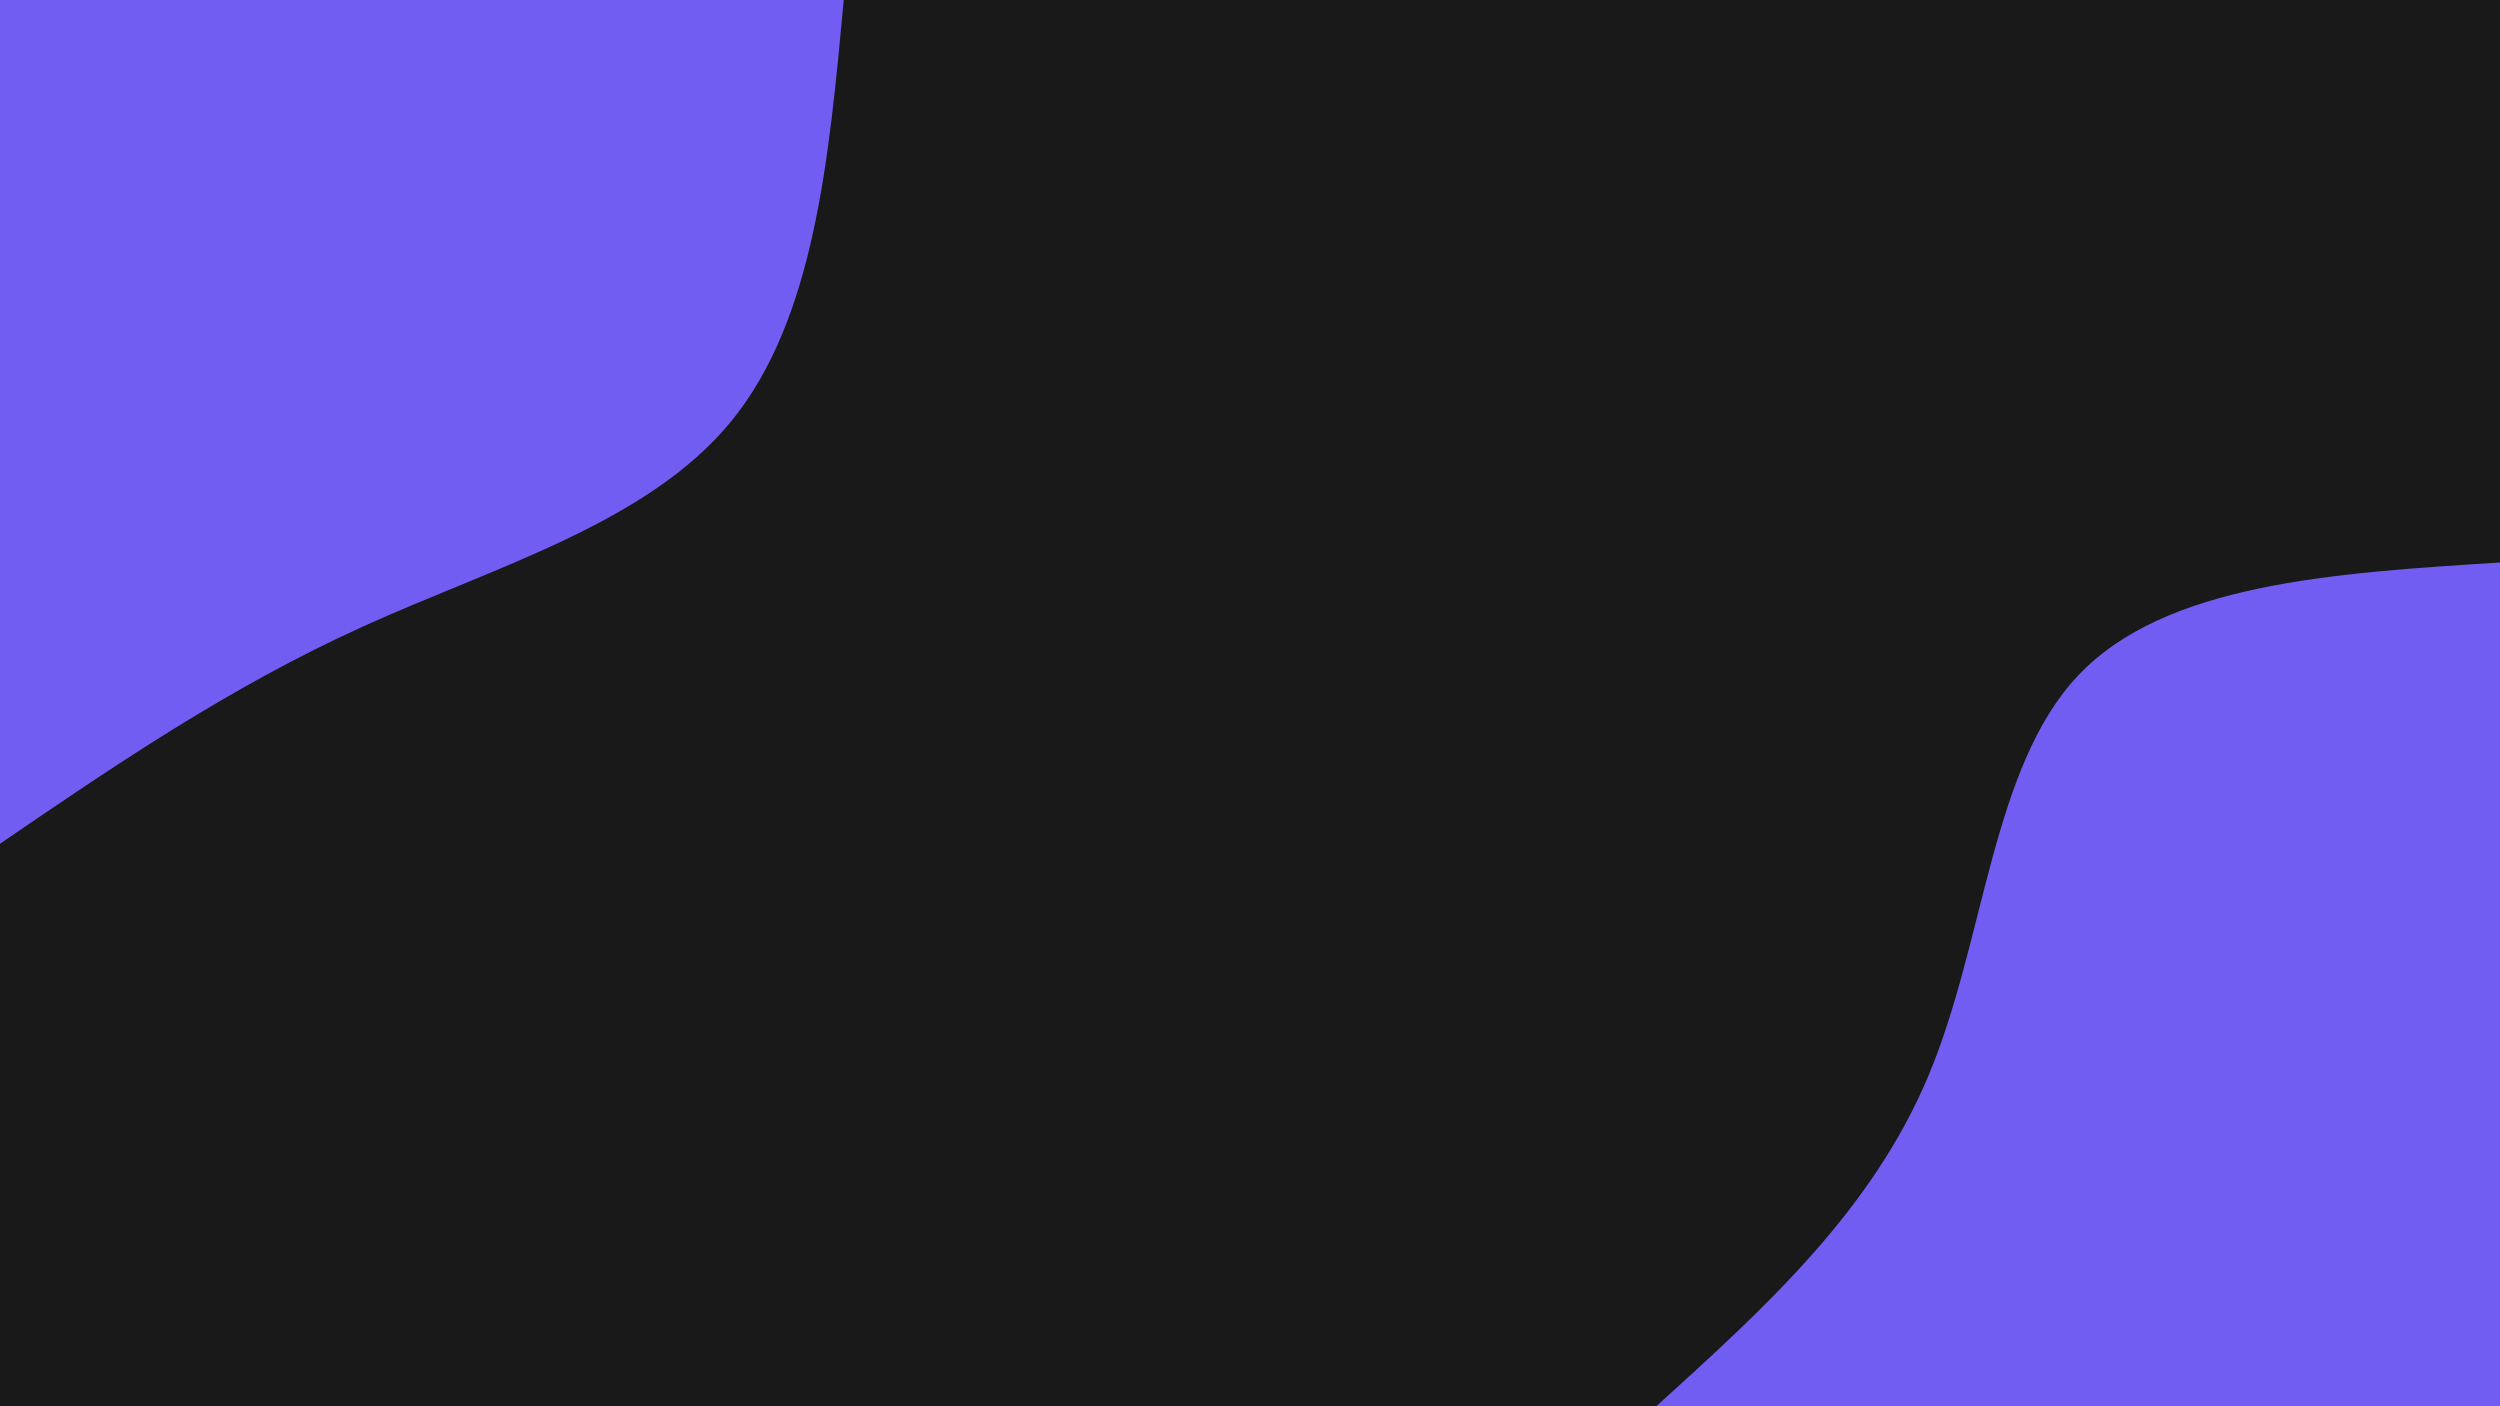<svg id="visual" viewBox="0 0 1920 1080" width="1920" height="1080" xmlns="http://www.w3.org/2000/svg" xmlns:xlink="http://www.w3.org/1999/xlink" version="1.1"><rect x="0" y="0" width="1920" height="1080" fill="#191919"></rect><defs><linearGradient id="grad1_0" x1="43.8%" y1="100%" x2="100%" y2="0%"><stop offset="14.444%" stop-color="#191919" stop-opacity="1"></stop><stop offset="85.556%" stop-color="#191919" stop-opacity="1"></stop></linearGradient></defs><defs><linearGradient id="grad2_0" x1="0%" y1="100%" x2="56.3%" y2="0%"><stop offset="14.444%" stop-color="#191919" stop-opacity="1"></stop><stop offset="85.556%" stop-color="#191919" stop-opacity="1"></stop></linearGradient></defs><g transform="translate(1920, 1080)"><path d="M-648 0C-565.4 -74.8 -482.7 -149.6 -439.1 -253.5C-395.4 -357.4 -390.7 -490.6 -324 -561.2C-257.3 -631.8 -128.7 -639.9 0 -648L0 0Z" fill="#715DF2"></path></g><g transform="translate(0, 0)"><path d="M648 0C636.6 123 625.3 246 561.2 324C497.1 402 380.3 435 278 481.5C175.7 528 87.8 588 0 648L0 0Z" fill="#715DF2"></path></g></svg>